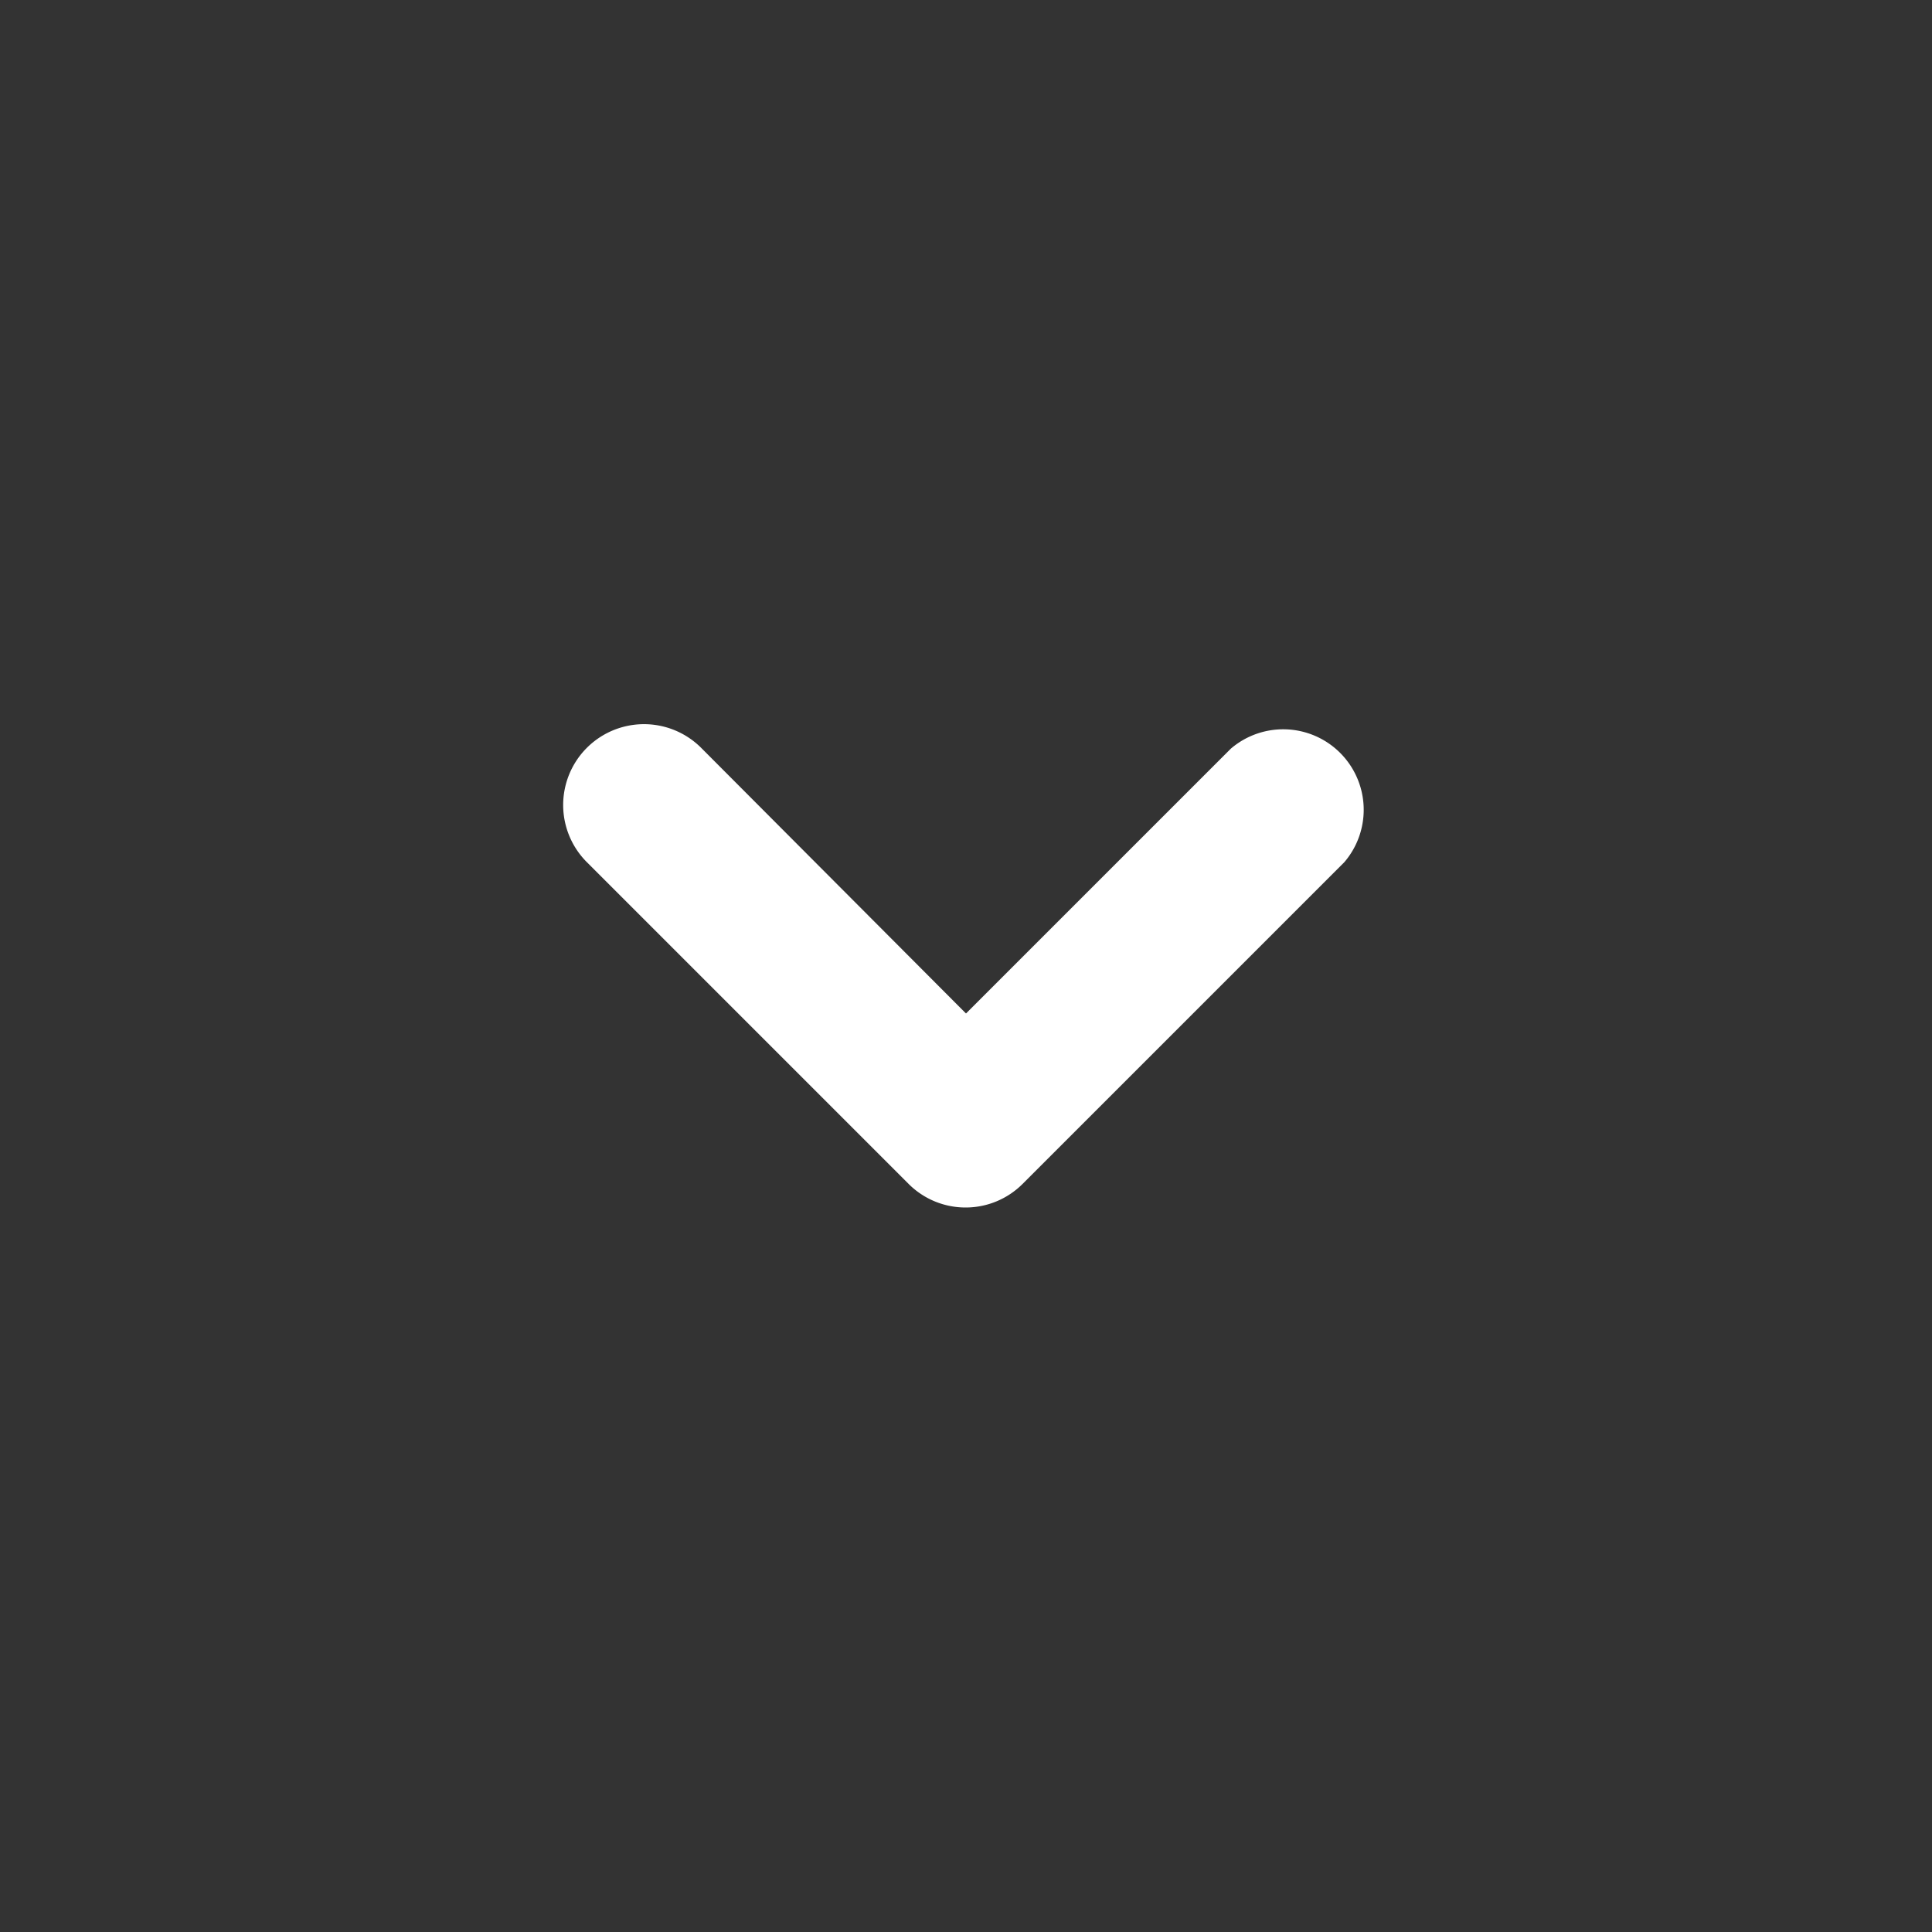 <svg id="SvgjsSvg1011" width="288" height="288" xmlns="http://www.w3.org/2000/svg" version="1.1" xmlns:xlink="http://www.w3.org/1999/xlink" xmlns:svgjs="http://svgjs.com/svgjs"><rect width="100%" height="100%" fill="#333333" stroke="none"/><defs id="SvgjsDefs1012"></defs><g id="SvgjsG1013"><svg xmlns="http://www.w3.org/2000/svg" viewBox="0 0 24 24" width="288" height="288"><path d="M12,15a1,1,0,0,1-.71-.29l-4-4A1,1,0,0,1,8.71,9.29L12,12.59l3.29-3.29a1,1,0,0,1,1.41,1.41l-4,4A1,1,0,0,1,12,15Z" fill="#ffffff" class="color000 svgShape"></path></svg></g></svg>